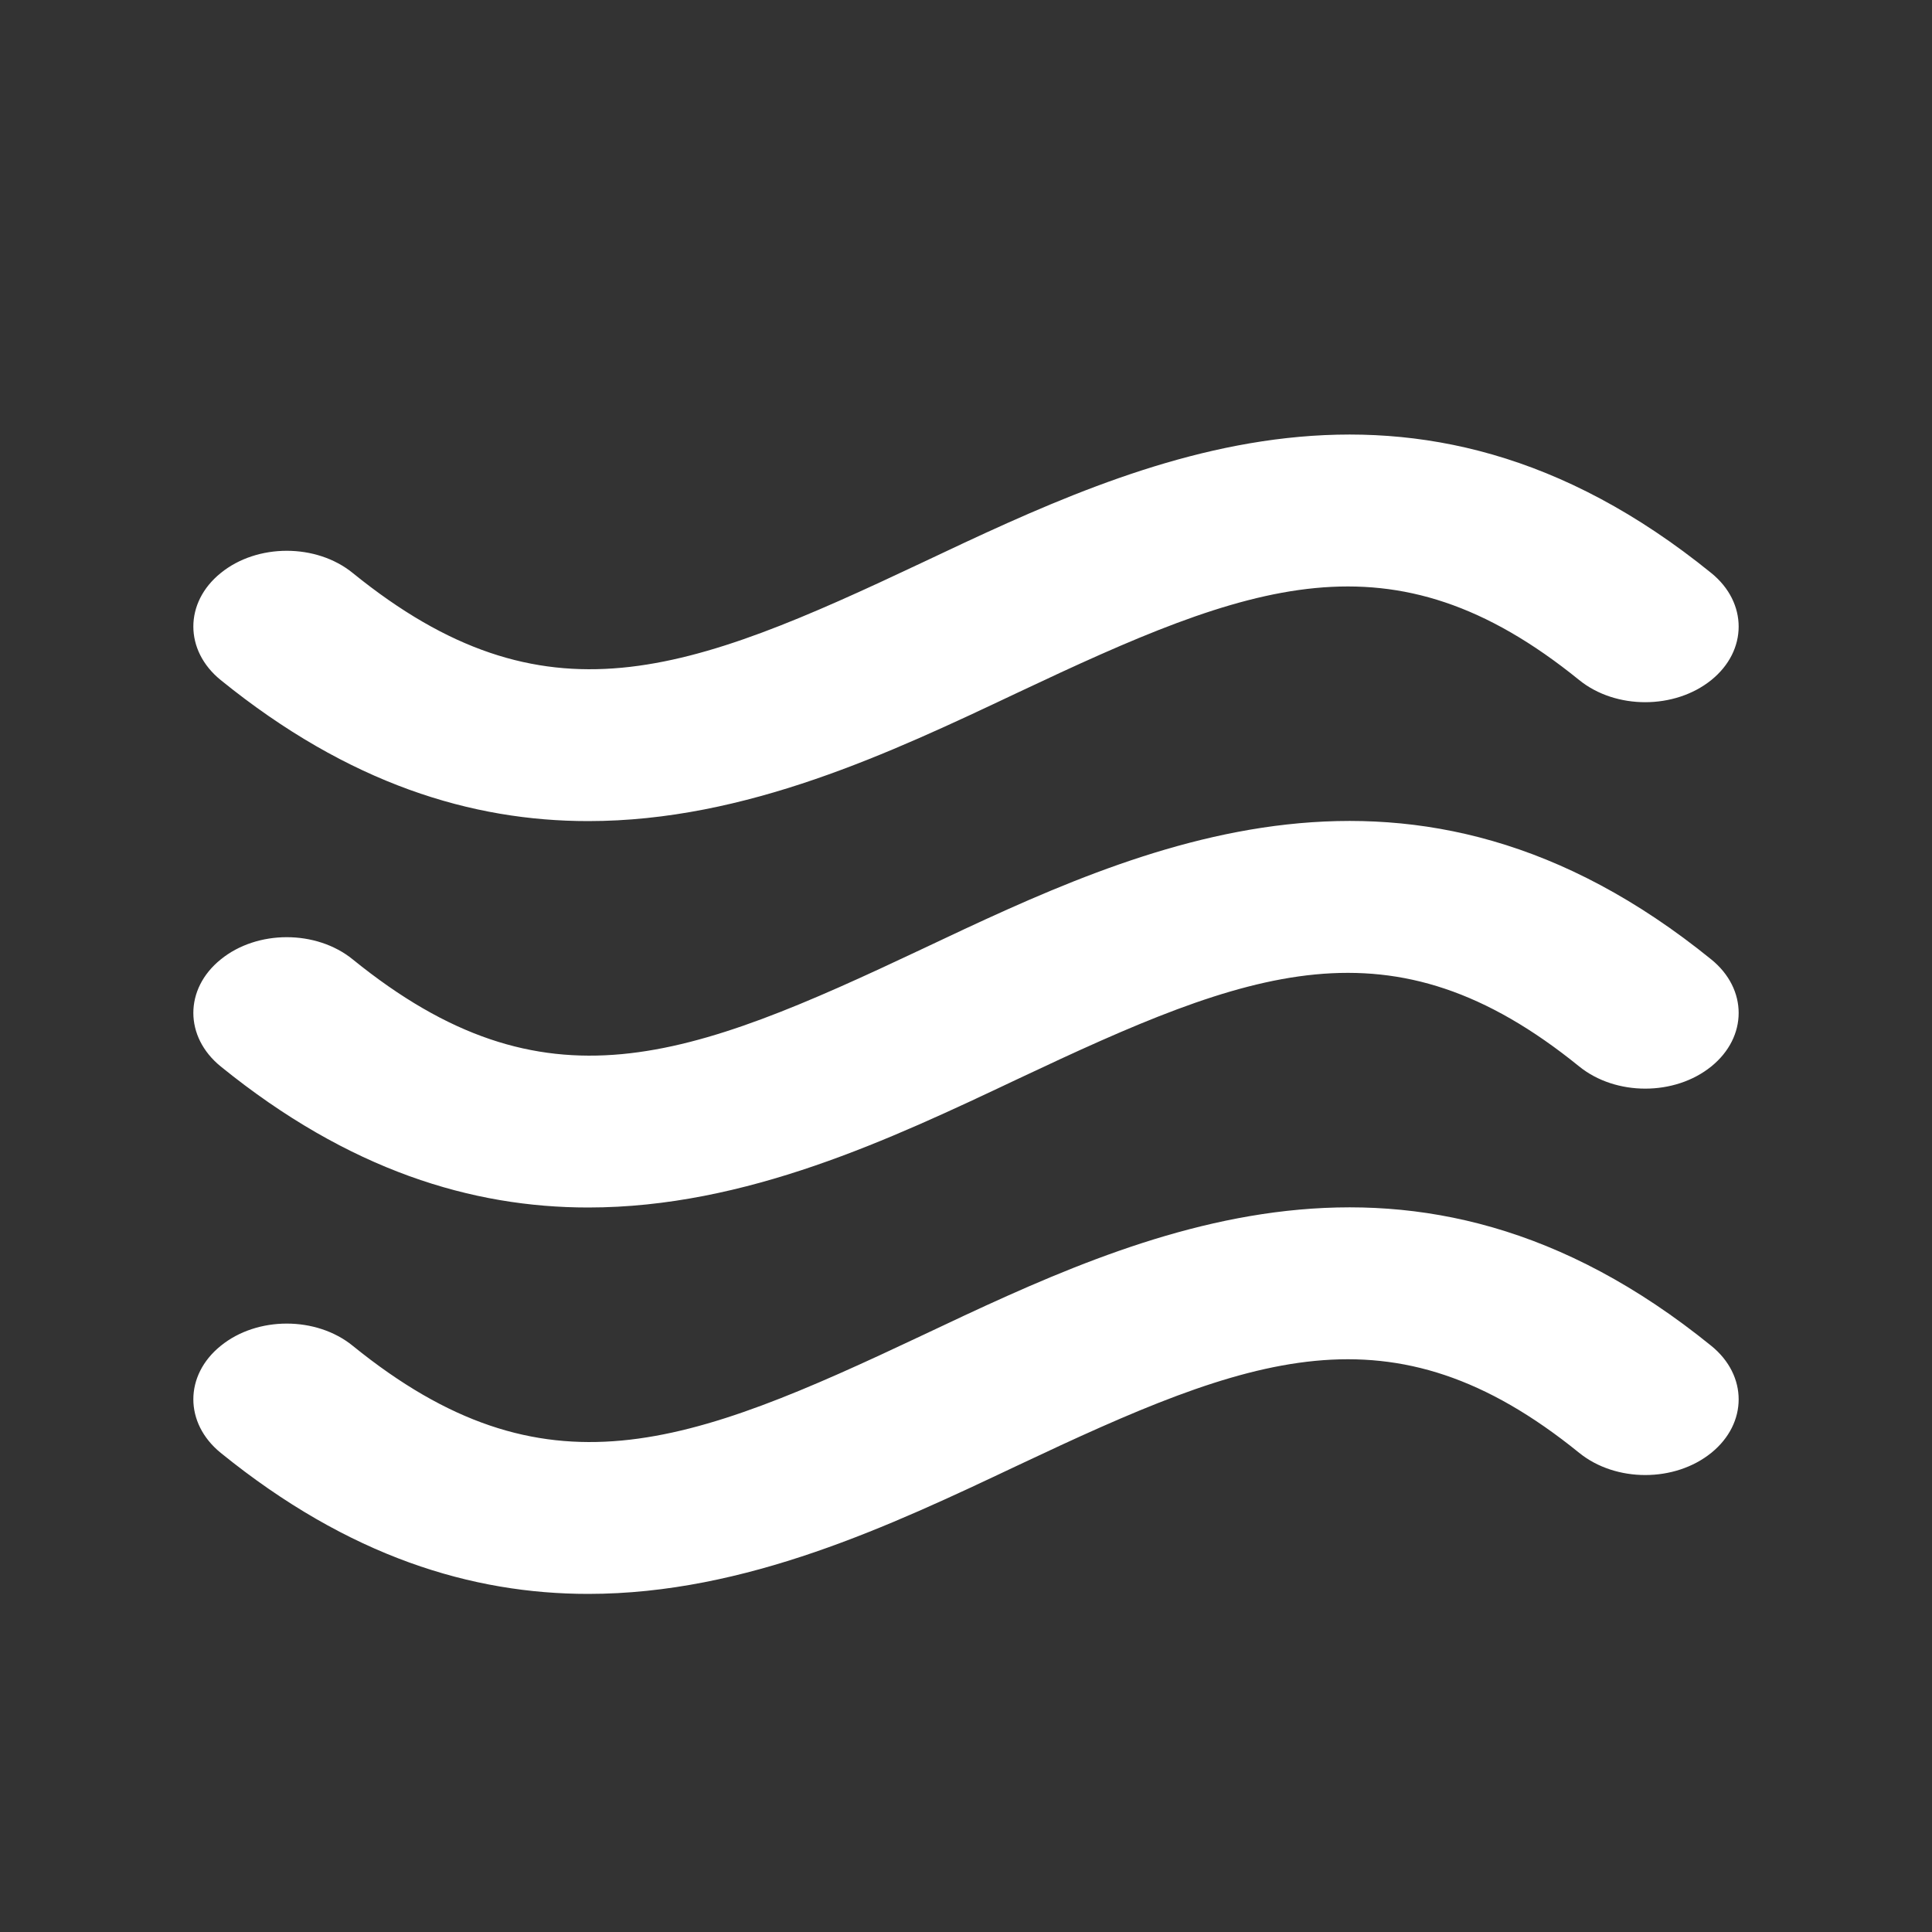 <?xml version="1.0" encoding="utf-8"?>
<!-- Generator: Adobe Illustrator 16.0.4, SVG Export Plug-In . SVG Version: 6.00 Build 0)  -->
<!DOCTYPE svg PUBLIC "-//W3C//DTD SVG 1.1//EN" "http://www.w3.org/Graphics/SVG/1.1/DTD/svg11.dtd">
<svg version="1.1" id="Layer_1" xmlns="http://www.w3.org/2000/svg" xmlns:xlink="http://www.w3.org/1999/xlink" x="0px" y="0px"
	 width="20px" height="20px" viewBox="0 0 20 20" enable-background="new 0 0 20 20" xml:space="preserve">
<rect x="0" y="0" width="20" height="20" fill="#333333" stroke="none"/>
<g>
	<path fill="#FFFFFF" d="M6.089,8.5c-1.2,0-2.475-0.382-3.804-1.46c-0.378-0.306-0.378-0.803,0-1.108
		c0.377-0.307,0.99-0.307,1.367,0c1.989,1.613,3.466,1.039,5.905-0.113c2.256-1.067,5.065-2.395,8.158,0.113
		c0.378,0.306,0.378,0.803,0,1.108s-0.989,0.306-1.367,0c-1.944-1.576-3.404-1.008-5.817,0.132C9.22,7.792,7.723,8.5,6.089,8.5z"/>
	<path fill="#FFFFFF" d="M6.089,12.5c-1.2,0-2.475-0.382-3.804-1.46c-0.378-0.307-0.378-0.803,0-1.108
		c0.377-0.307,0.99-0.307,1.367,0c1.989,1.613,3.466,1.039,5.905-0.113c2.256-1.067,5.065-2.395,8.158,0.113
		c0.378,0.306,0.378,0.802,0,1.108c-0.378,0.306-0.989,0.306-1.367,0c-1.944-1.576-3.404-1.008-5.817,0.132
		C9.22,11.792,7.723,12.5,6.089,12.5z"/>
	<path fill="#FFFFFF" d="M6.089,16.5c-1.2,0-2.475-0.382-3.804-1.46c-0.378-0.307-0.378-0.803,0-1.108
		c0.377-0.307,0.99-0.307,1.367,0c1.989,1.613,3.466,1.039,5.905-0.113c2.256-1.067,5.065-2.395,8.158,0.113
		c0.378,0.306,0.378,0.802,0,1.108c-0.378,0.306-0.989,0.306-1.367,0c-1.944-1.576-3.404-1.008-5.817,0.132
		C9.22,15.792,7.723,16.5,6.089,16.5z"/>
</g>
</svg>
